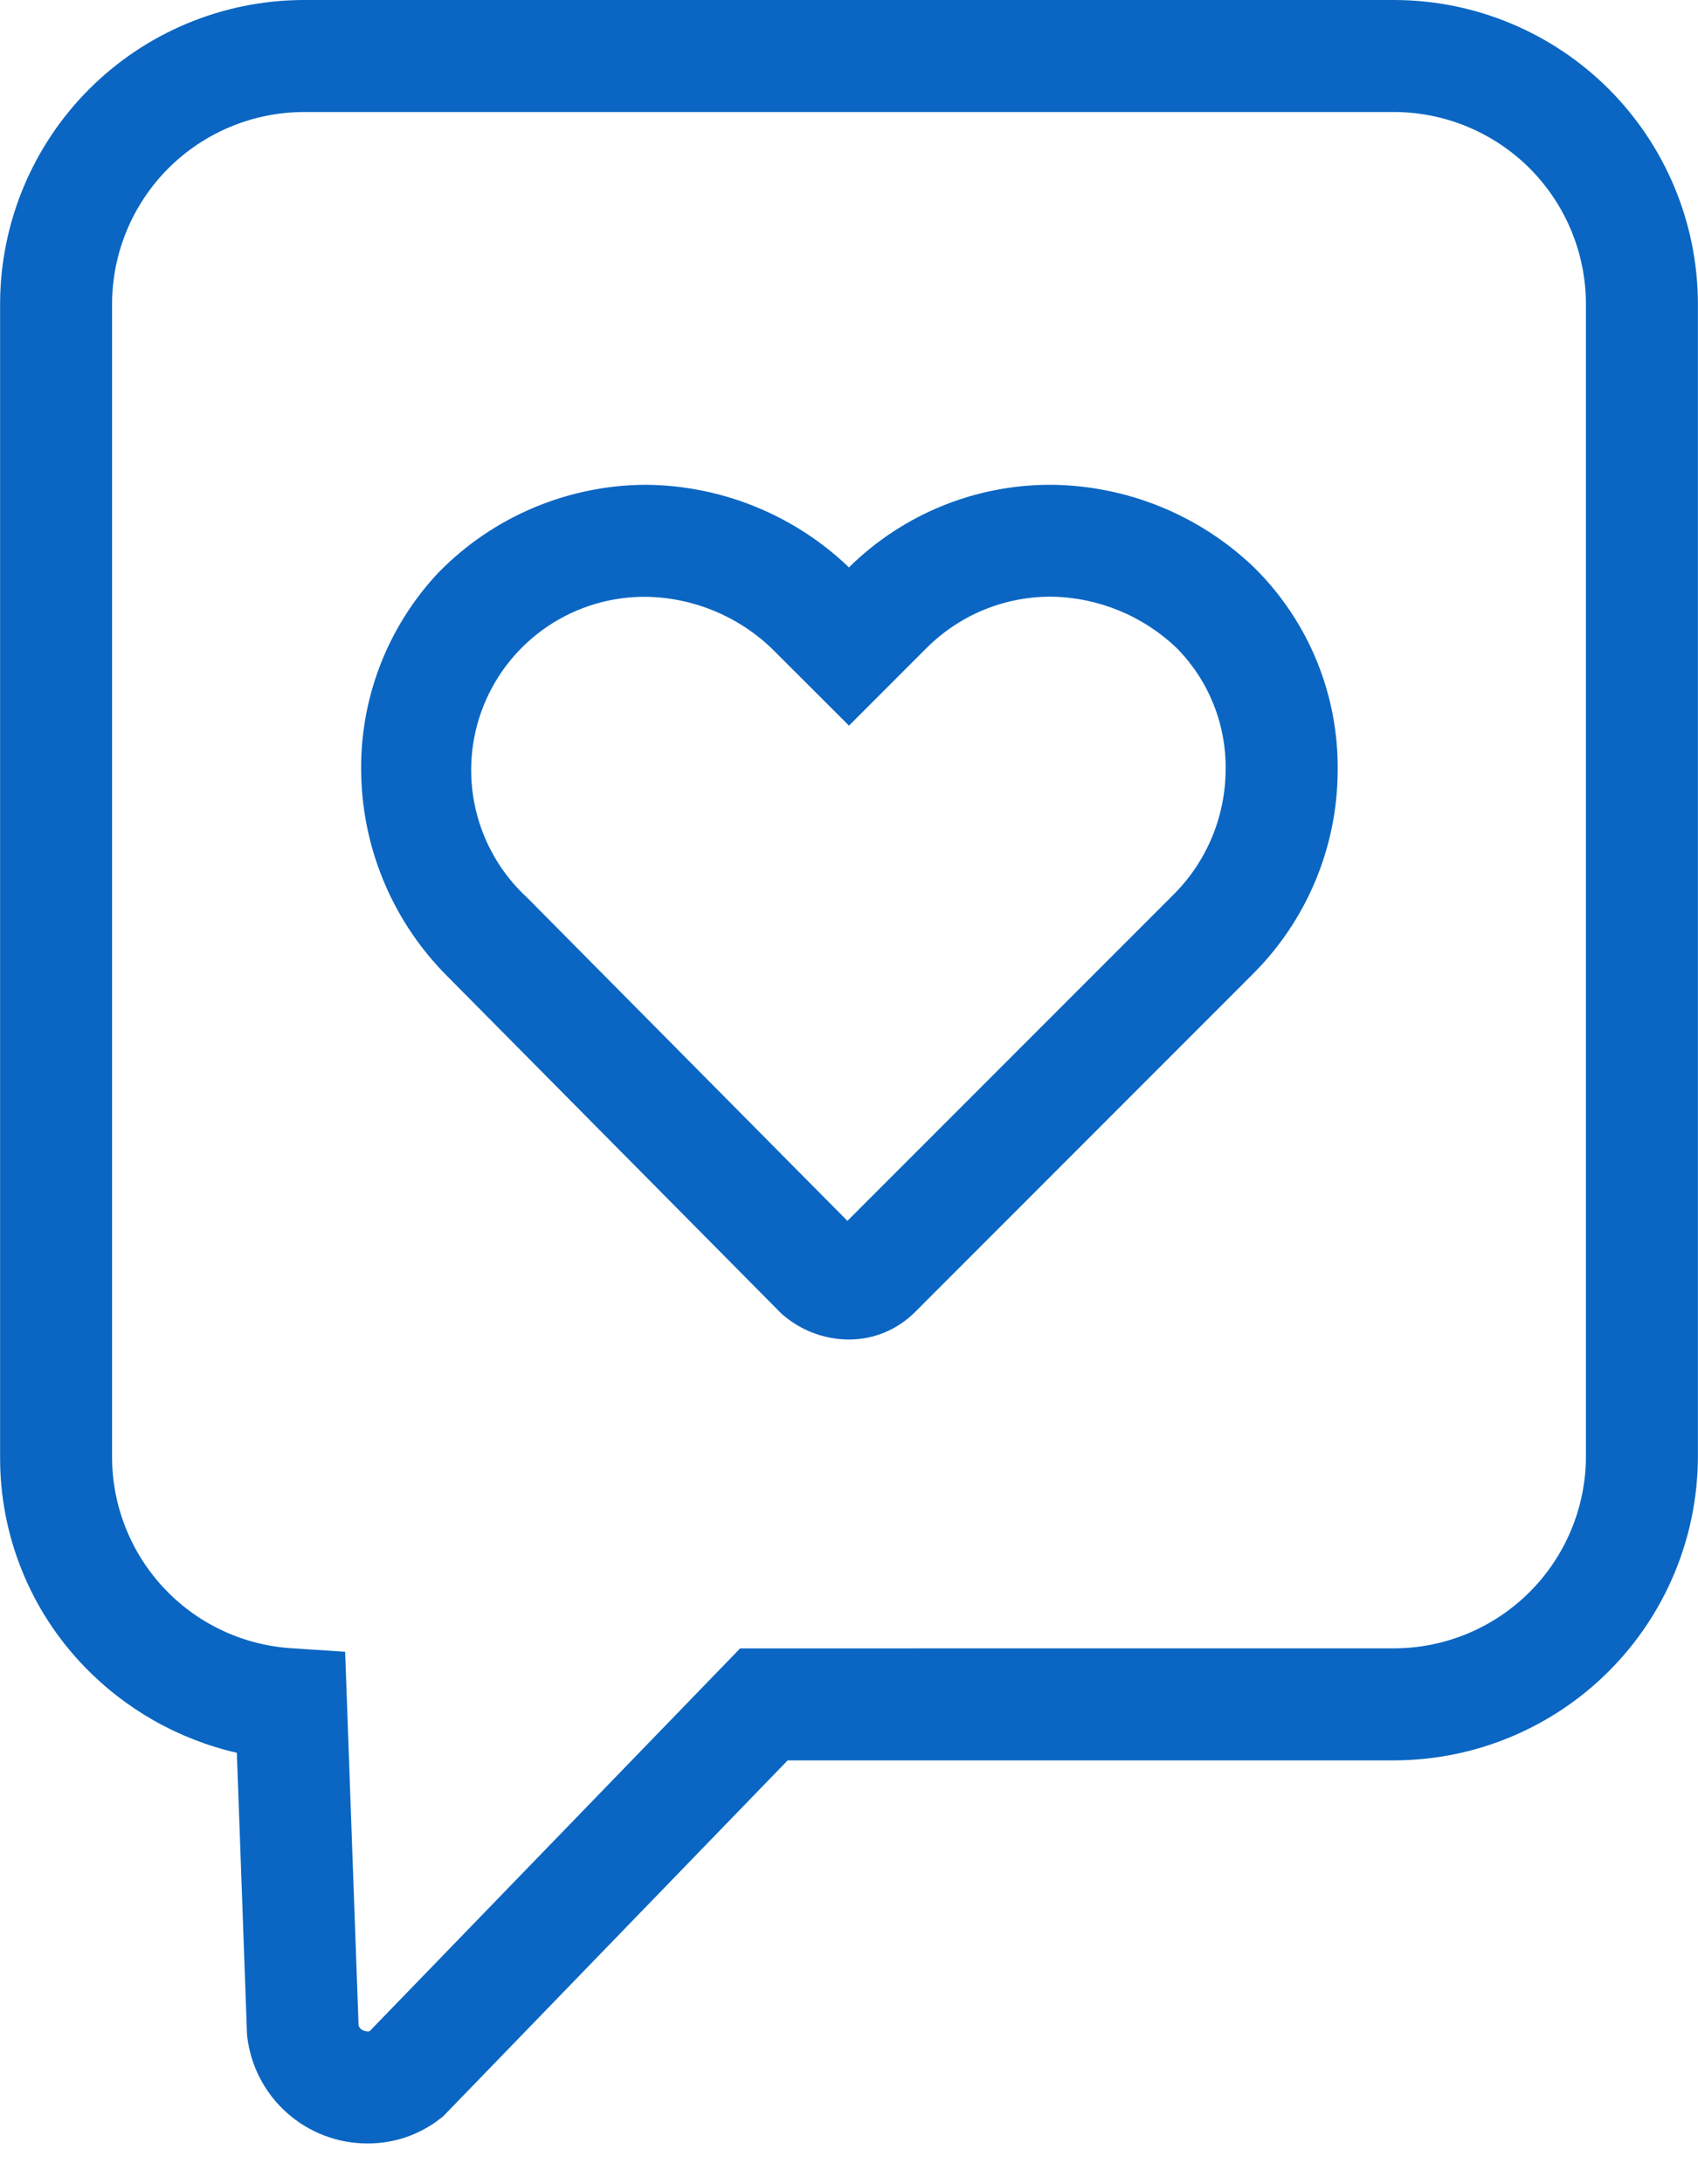 <svg width="35" height="45" viewBox="0 0 35 45" fill="none" xmlns="http://www.w3.org/2000/svg">
<g clip-path="url(#clip0_198_16)">
<g clip-path="url(#clip1_198_16)">
<g clip-path="url(#clip2_198_16)">
<path d="M6.241 0H28.759C30.411 0.008 31.994 0.668 33.162 1.836C34.33 3.005 34.99 4.587 34.998 6.239V30.029C34.99 31.681 34.33 33.263 33.162 34.431C31.994 35.6 30.411 36.26 28.759 36.268H16.236L9.132 43.605L9.065 43.656C8.64 43.985 8.117 44.163 7.579 44.161C6.968 44.163 6.379 43.94 5.921 43.536C5.464 43.132 5.17 42.574 5.097 41.968L5.092 41.922L4.882 36.112C3.679 35.836 2.583 35.215 1.728 34.324C0.617 33.17 -0.001 31.63 0.002 30.029V6.239C0.01 4.587 0.67 3.005 1.838 1.836C3.007 0.668 4.589 0.008 6.241 0ZM28.759 33.96C29.799 33.952 30.794 33.535 31.53 32.799C32.265 32.064 32.682 31.069 32.69 30.029V6.239C32.682 5.199 32.265 4.204 31.53 3.468C30.794 2.733 29.799 2.316 28.759 2.308H6.241C5.201 2.316 4.206 2.733 3.47 3.468C2.735 4.204 2.318 5.199 2.31 6.239V30.029C2.313 31.042 2.706 32.016 3.407 32.748C4.107 33.48 5.063 33.915 6.076 33.962L7.114 34.031L7.391 41.725C7.424 41.85 7.575 41.853 7.577 41.853C7.591 41.854 7.606 41.852 7.62 41.847L15.256 33.961L28.759 33.96ZM13.323 9.988C14.881 10.003 16.375 10.612 17.499 11.69C18.611 10.592 20.114 9.98 21.676 9.988C23.235 10.004 24.729 10.614 25.853 11.694L25.88 11.721C26.425 12.266 26.856 12.915 27.147 13.63C27.438 14.344 27.582 15.11 27.573 15.881C27.567 17.455 26.936 18.962 25.82 20.072L18.859 27.034C18.679 27.213 18.466 27.356 18.231 27.453C17.996 27.55 17.744 27.599 17.49 27.598C17 27.594 16.528 27.419 16.154 27.104L16.111 27.068L9.235 20.128C8.127 19.029 7.486 17.544 7.446 15.984C7.401 14.437 7.97 12.936 9.028 11.807L9.055 11.779C9.612 11.213 10.277 10.763 11.009 10.456C11.742 10.149 12.528 9.989 13.323 9.988ZM15.911 13.364C15.214 12.693 14.29 12.312 13.323 12.296C12.6 12.288 11.892 12.499 11.292 12.902C10.692 13.305 10.228 13.881 9.962 14.553C9.696 15.225 9.641 15.962 9.803 16.667C9.965 17.371 10.337 18.01 10.87 18.498L17.467 25.153L24.186 18.434C24.872 17.753 25.259 16.827 25.263 15.861C25.27 15.399 25.185 14.939 25.014 14.51C24.842 14.081 24.587 13.69 24.263 13.36C23.567 12.69 22.642 12.309 21.676 12.293C21.199 12.29 20.726 12.382 20.284 12.562C19.842 12.743 19.441 13.01 19.103 13.347L17.5 14.95L15.911 13.364Z" fill="#0A66C2"/>
</g>
</g>
</g>
<defs>
<clipPath id="clip0_198_16">
<rect width="35" height="44.16" fill="white"/>
</clipPath>
<clipPath id="clip1_198_16">
<rect width="35" height="44.16" fill="white"/>
</clipPath>
<clipPath id="clip2_198_16">
<rect width="34.996" height="44.16" fill="white" transform="translate(0.002)"/>
</clipPath>
</defs>
</svg>
